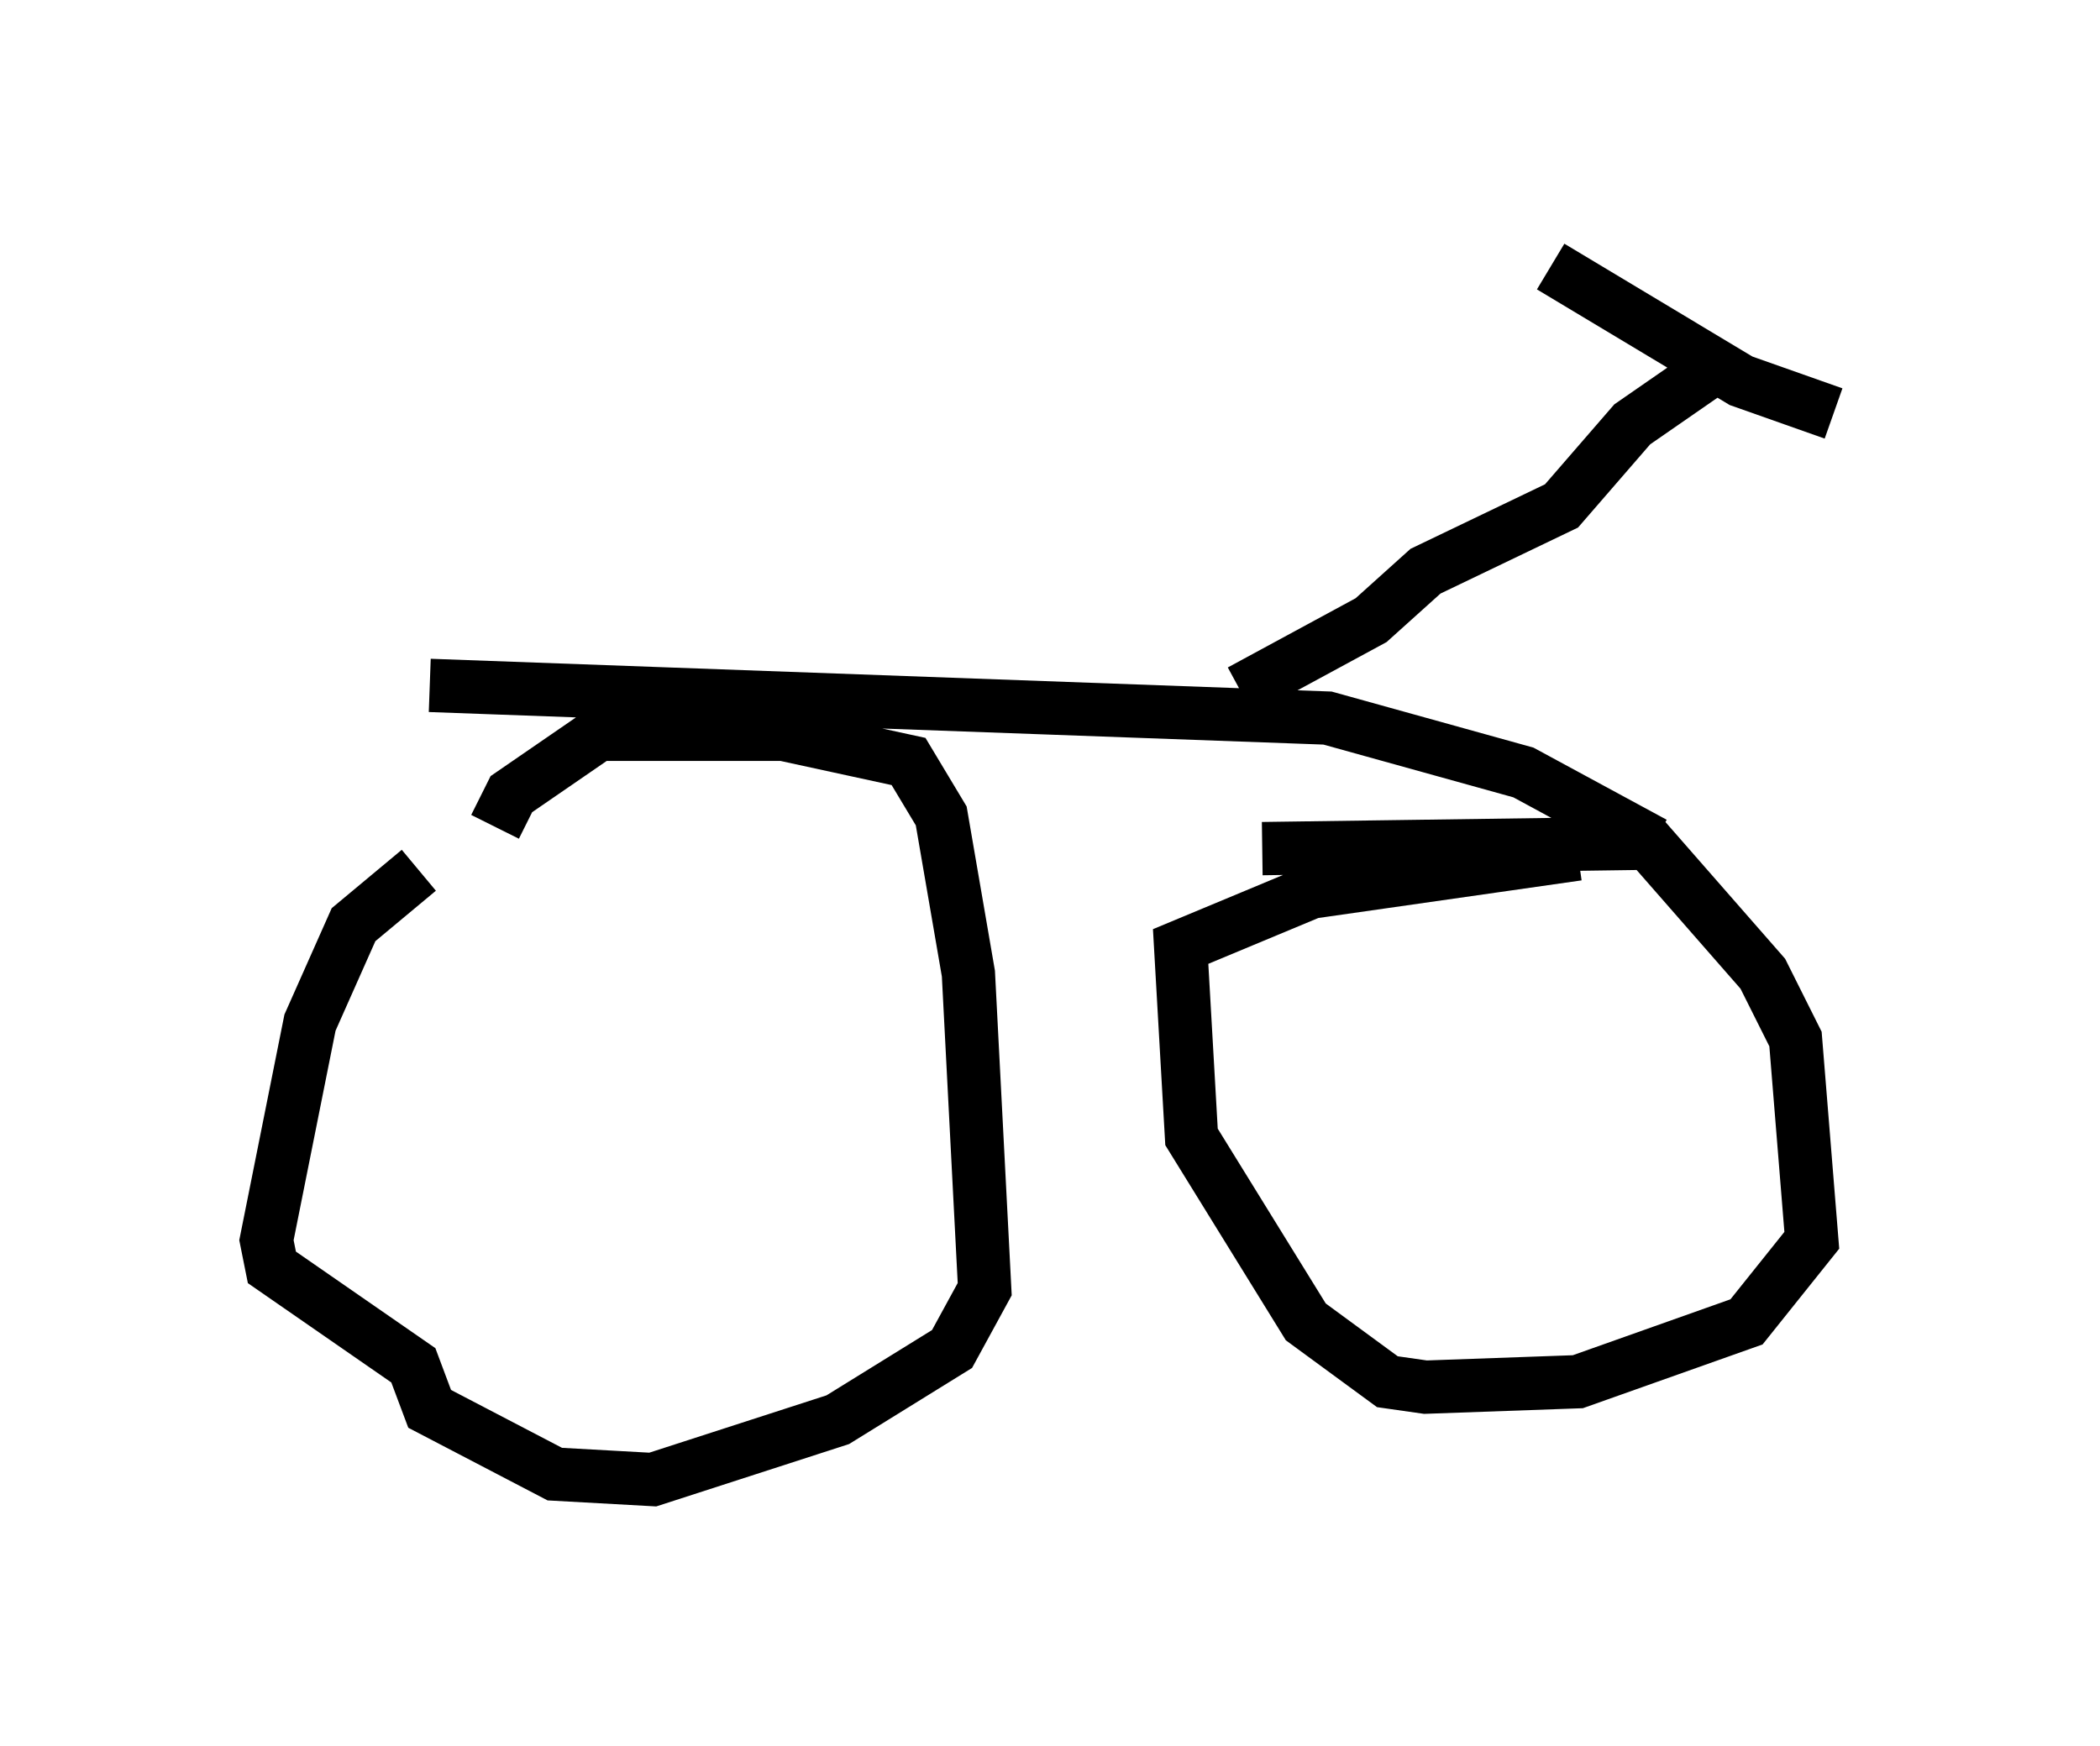 <?xml version="1.0" encoding="utf-8" ?>
<svg baseProfile="full" height="32.765" version="1.1" width="39.4" xmlns="http://www.w3.org/2000/svg" xmlns:ev="http://www.w3.org/2001/xml-events" xmlns:xlink="http://www.w3.org/1999/xlink"><defs /><rect fill="white" height="32.765" width="39.4" x="0" y="0" /><path d="M9.185, 16.127 m-1.327, 0.204 l-1.225, 1.021 -0.817, 1.838 l-0.817, 4.083 0.102, 0.51 l2.654, 1.838 0.306, 0.817 l2.348, 1.225 1.838, 0.102 l3.471, -1.123 2.144, -1.327 l0.613, -1.123 -0.306, -5.921 l-0.51, -2.96 -0.613, -1.021 l-2.348, -0.51 -3.471, 0.0 l-1.633, 1.123 -0.306, 0.613 m20.315, 0.51 l-5.002, 0.715 -2.45, 1.021 l0.204, 3.573 2.144, 3.471 l1.531, 1.123 0.715, 0.102 l2.858, -0.102 3.165, -1.123 l1.225, -1.531 -0.306, -3.777 l-0.613, -1.225 -2.144, -2.45 l-7.248, 0.102 m-15.619, -3.063 l16.844, 0.613 3.675, 1.021 l2.45, 1.327 m-7.758, -2.858 l2.45, -1.327 1.021, -0.919 l2.552, -1.225 1.327, -1.531 l1.327, -0.919 m-2.858, -2.042 l3.573, 2.144 1.735, 0.613 " fill="none" stroke="black" stroke-width="1" /></svg>
